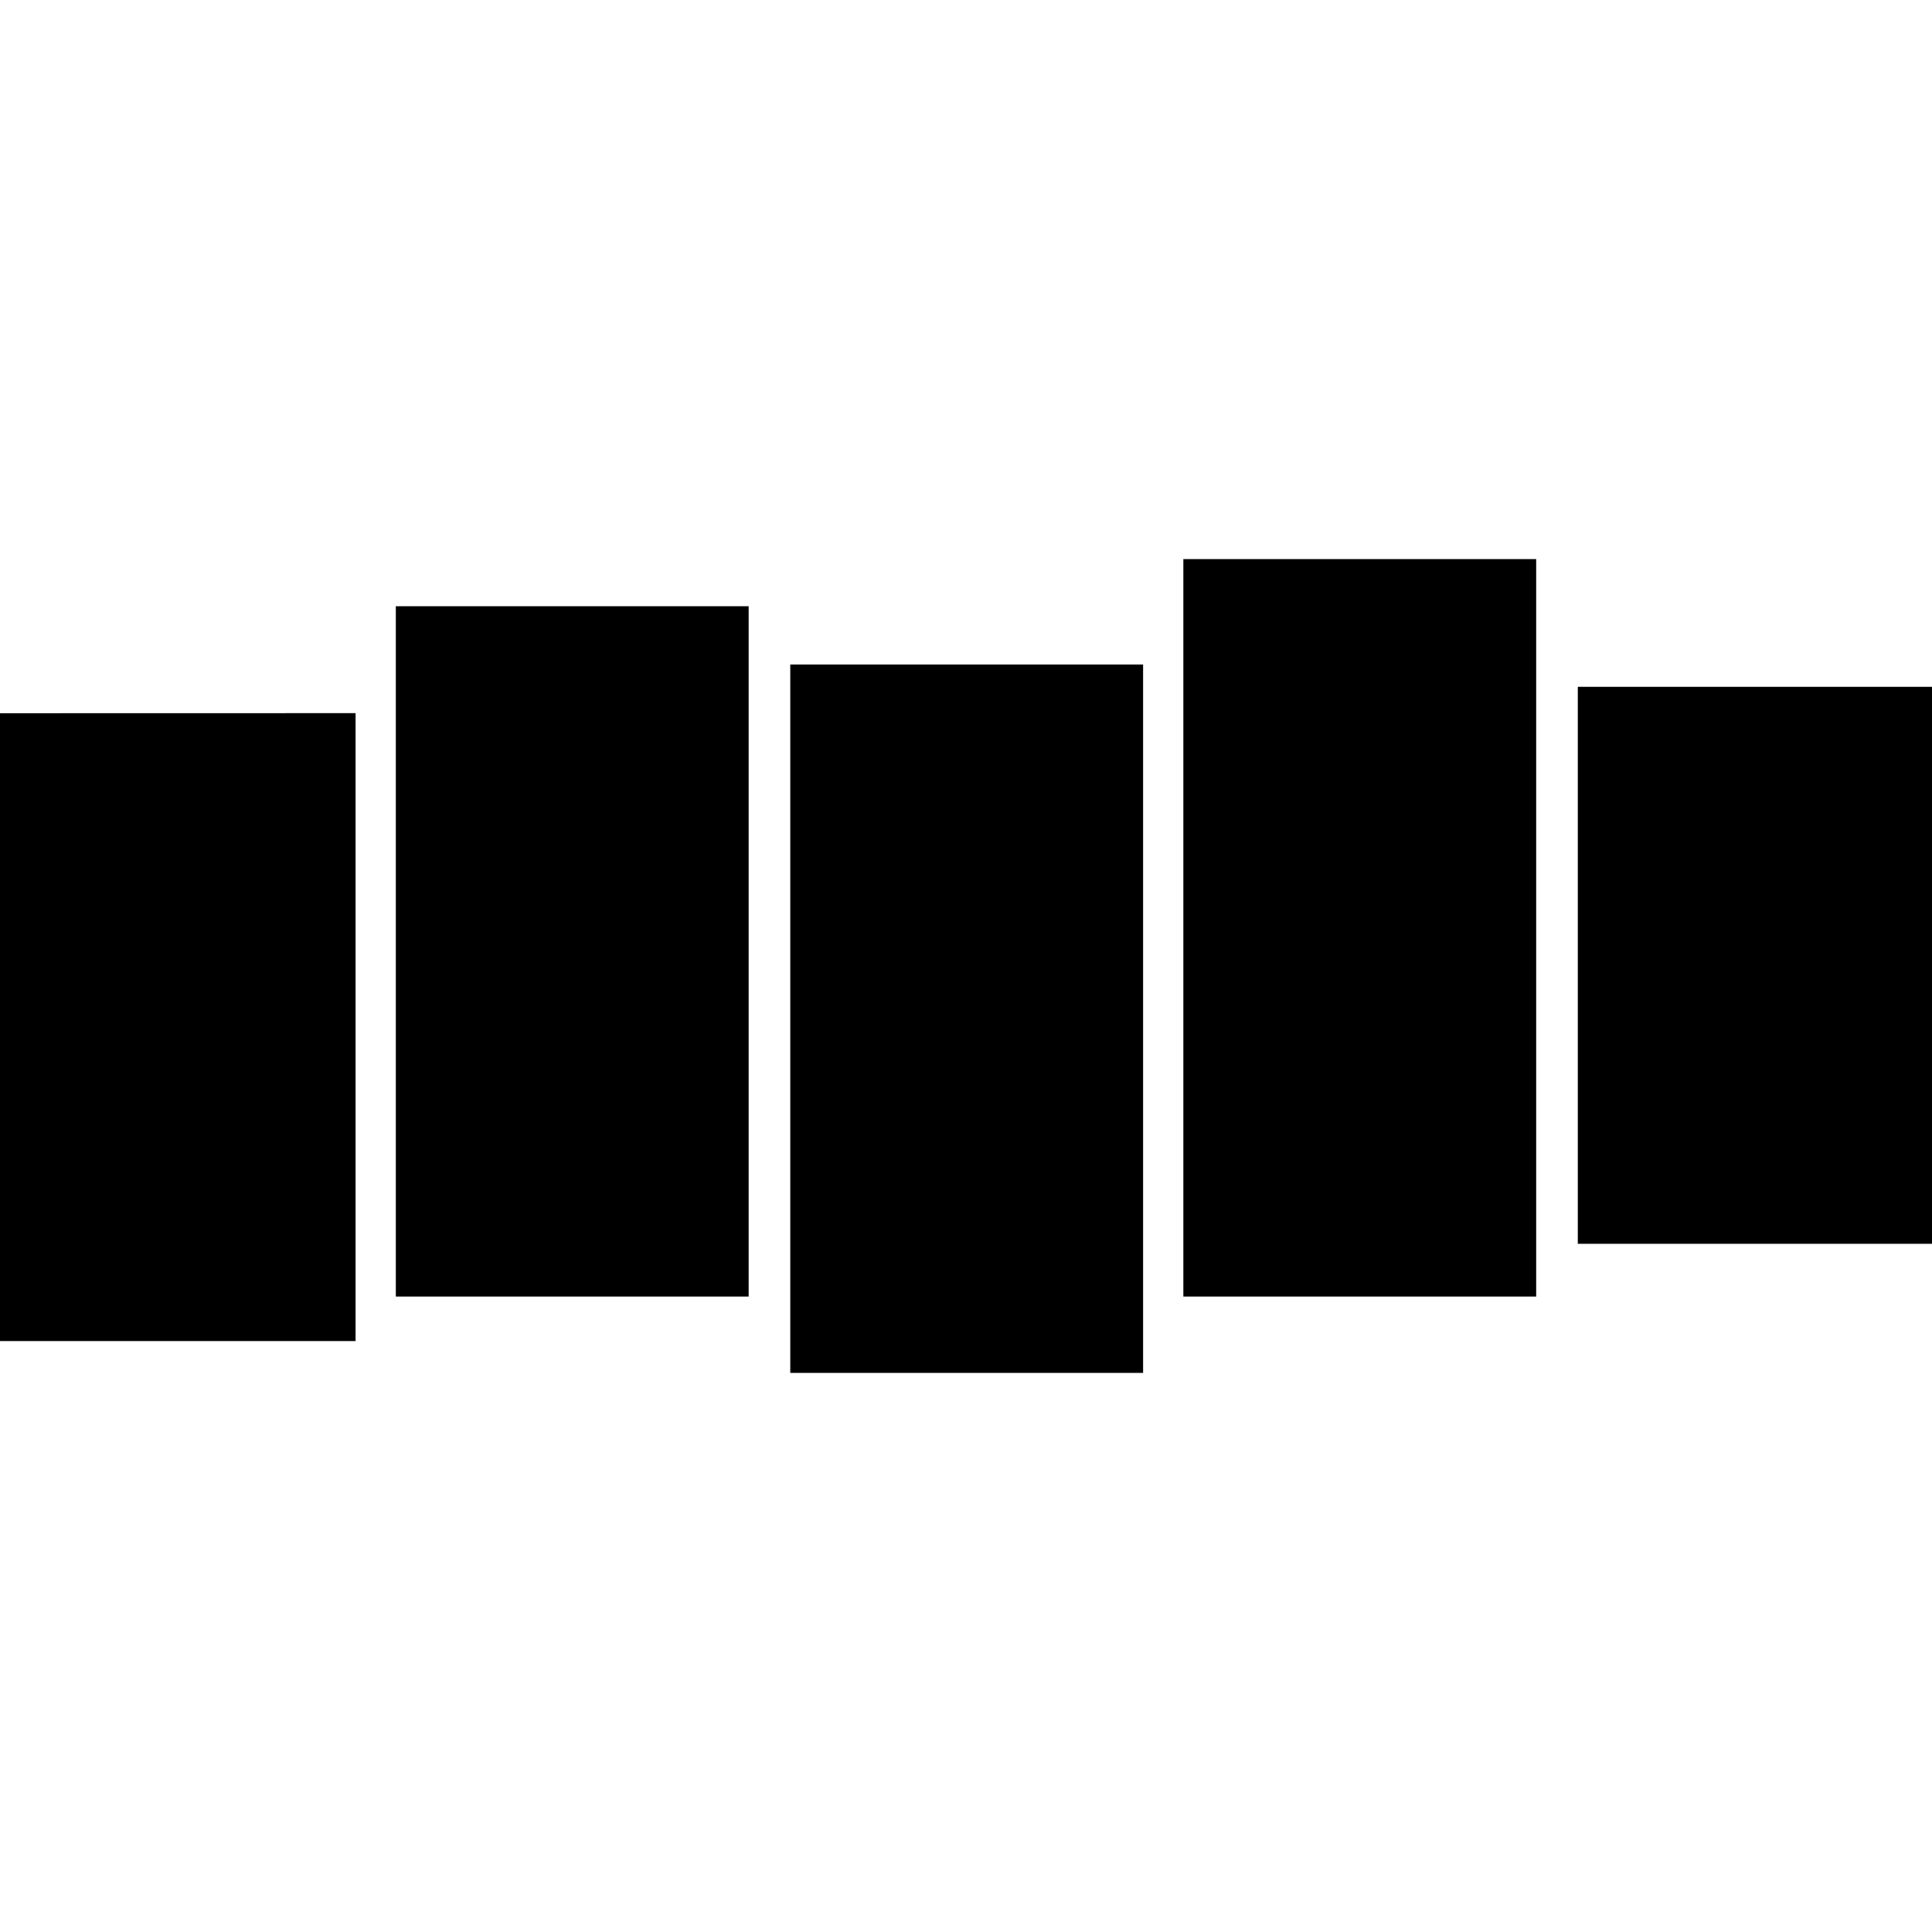 <svg role="img" viewBox="0 0 24 24" xmlns="http://www.w3.org/2000/svg"><path d="M19.083 6.945v9.161H14.7V6.945zm-9.266 1.31v8.8H14.2v-8.8zm-4.9-.724v8.575H9.3V7.531zM0 8.86v7.799h4.417v-7.8zm19.6-.328v6.919H24V8.532z"/></svg>